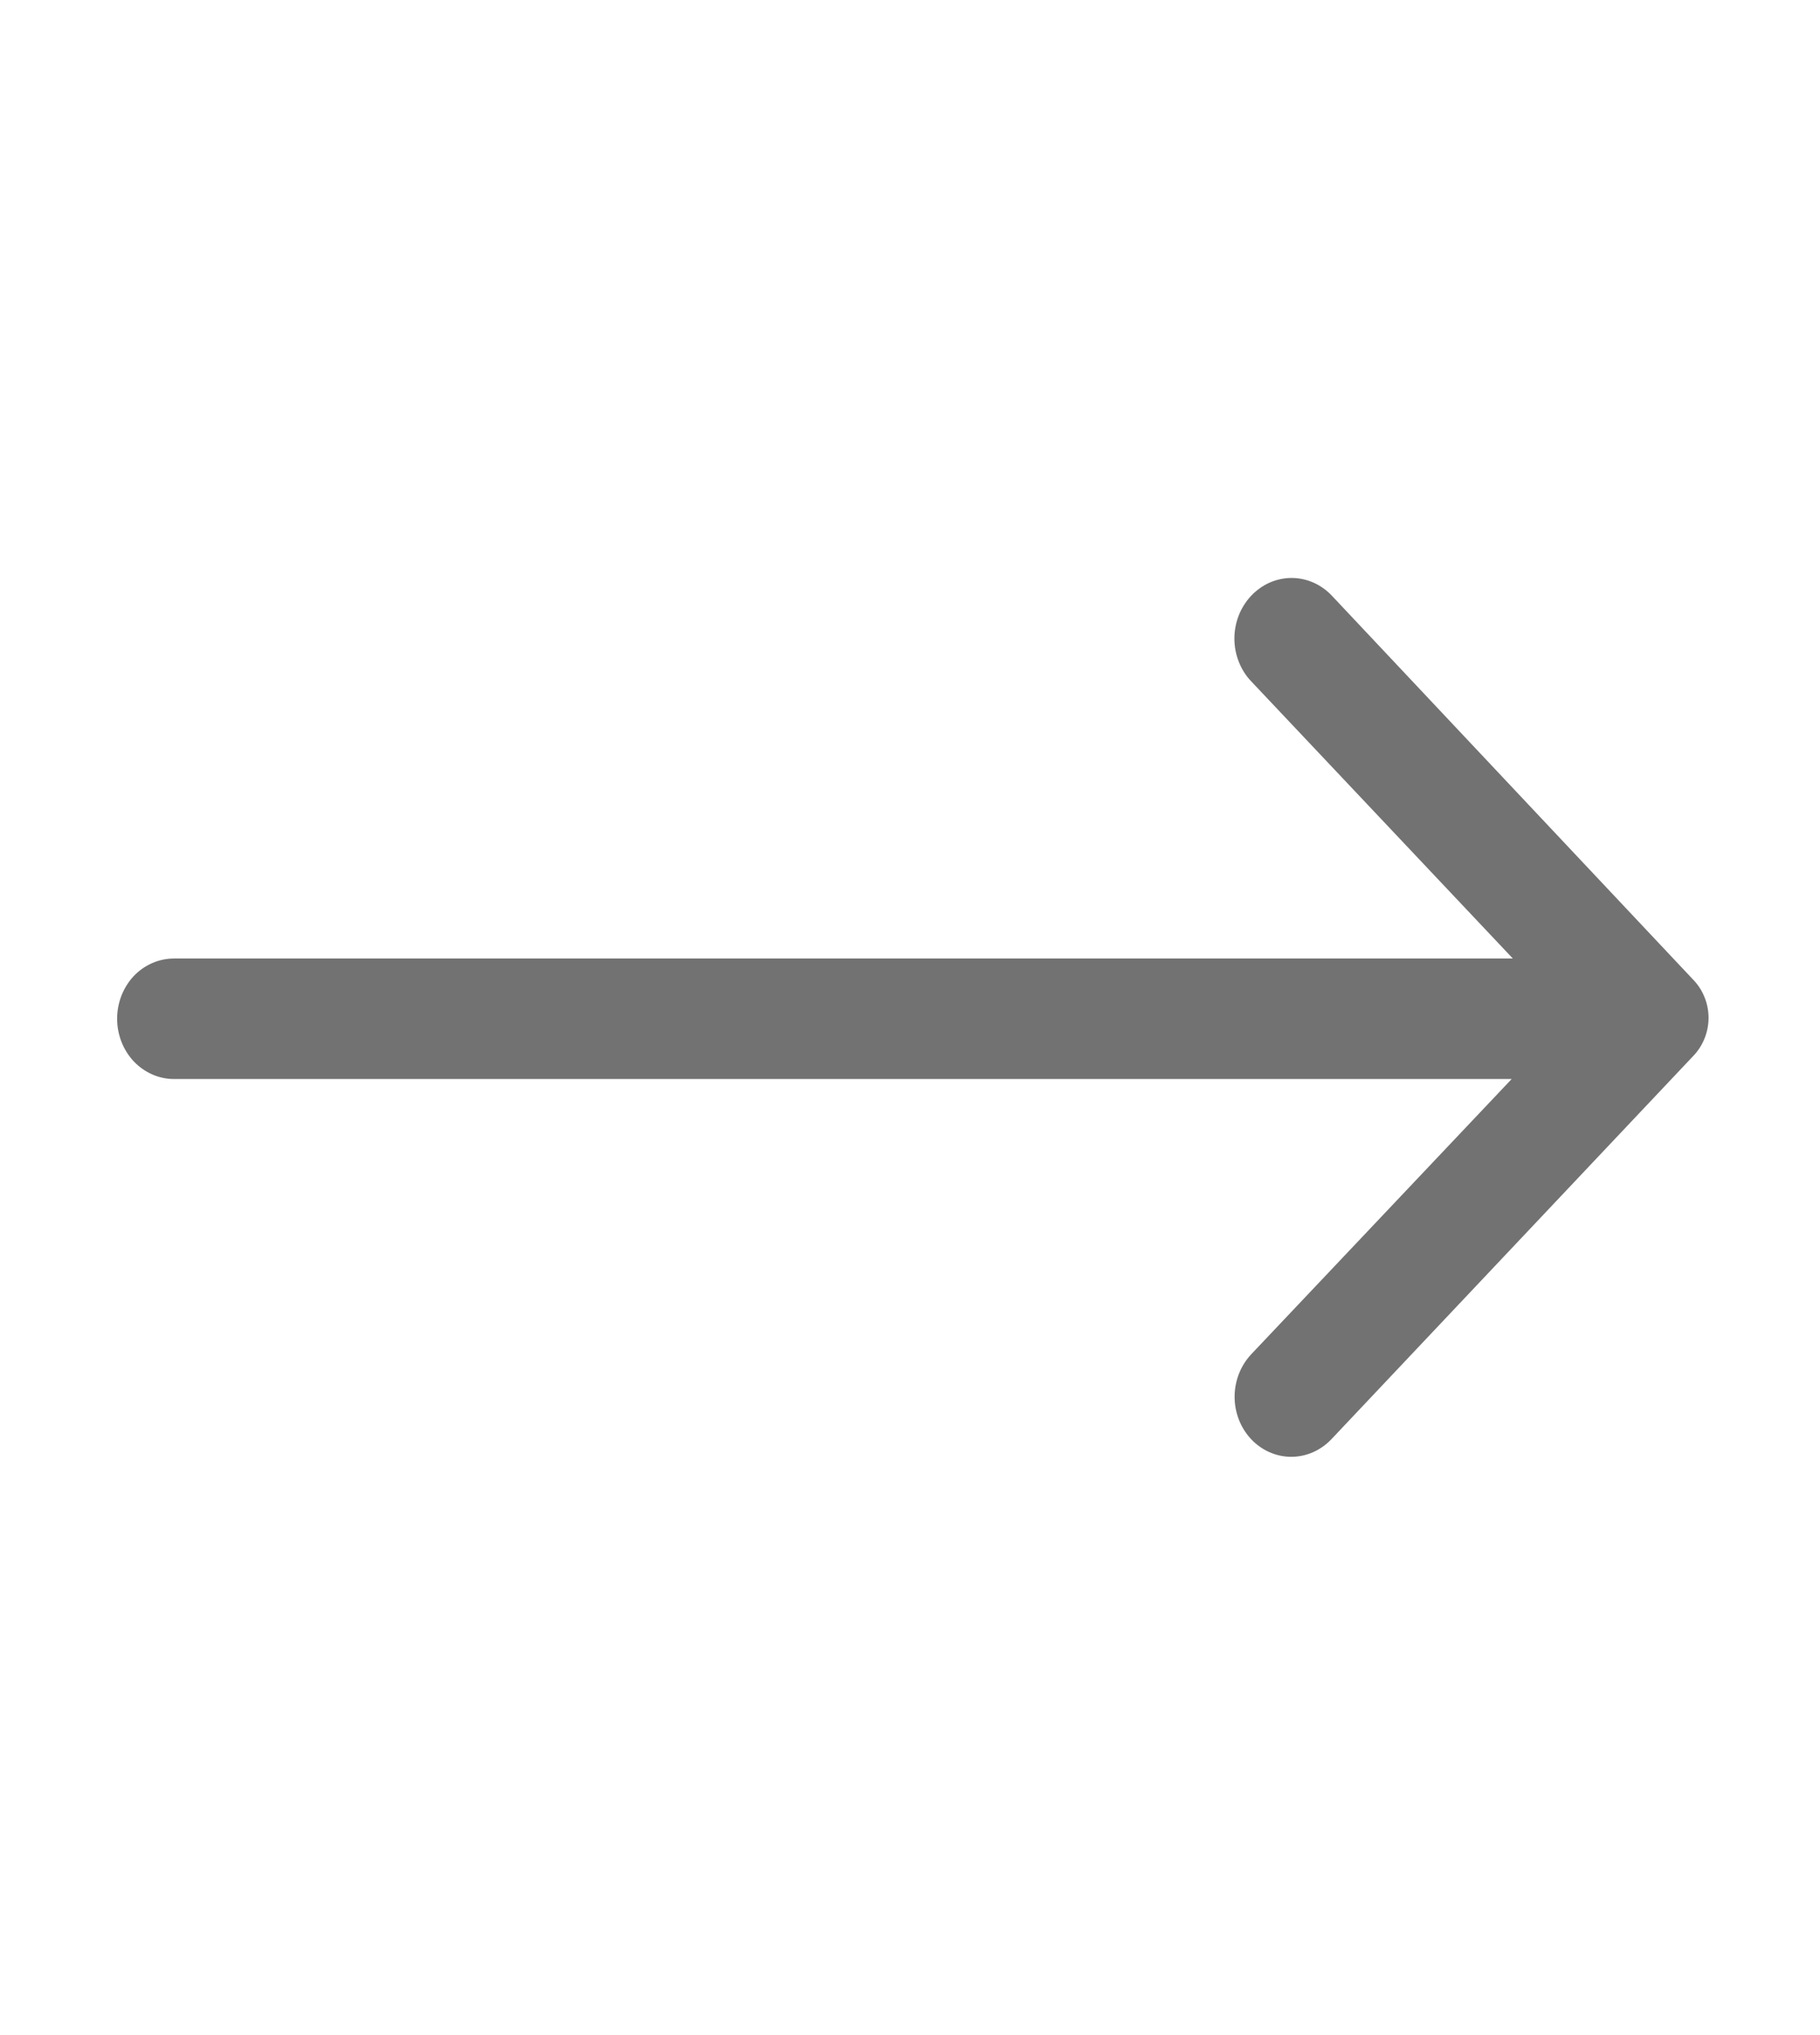 <svg width="17" height="19" viewBox="0 0 17 19" fill="none" xmlns="http://www.w3.org/2000/svg">
<path d="M11.687 5.562C11.637 5.615 11.598 5.677 11.571 5.745C11.544 5.814 11.53 5.888 11.53 5.962C11.53 6.036 11.544 6.11 11.571 6.178C11.598 6.247 11.637 6.309 11.687 6.361L14.131 8.949H1.625C1.484 8.949 1.349 9.008 1.249 9.113C1.15 9.219 1.094 9.362 1.094 9.511C1.094 9.66 1.15 9.803 1.249 9.909C1.349 10.014 1.484 10.074 1.625 10.074H14.12L11.687 12.644C11.588 12.75 11.532 12.892 11.532 13.041C11.532 13.189 11.588 13.332 11.687 13.437C11.786 13.542 11.921 13.601 12.061 13.601C12.202 13.601 12.336 13.542 12.436 13.437L15.815 9.86C15.86 9.814 15.896 9.758 15.921 9.697C15.946 9.635 15.959 9.569 15.959 9.503C15.959 9.436 15.946 9.37 15.921 9.309C15.896 9.247 15.86 9.192 15.815 9.146L12.441 5.562C12.392 5.51 12.333 5.468 12.268 5.439C12.204 5.411 12.134 5.396 12.064 5.396C11.994 5.396 11.925 5.411 11.86 5.439C11.795 5.468 11.736 5.51 11.687 5.562Z" fill="#727272"/>
</svg>
